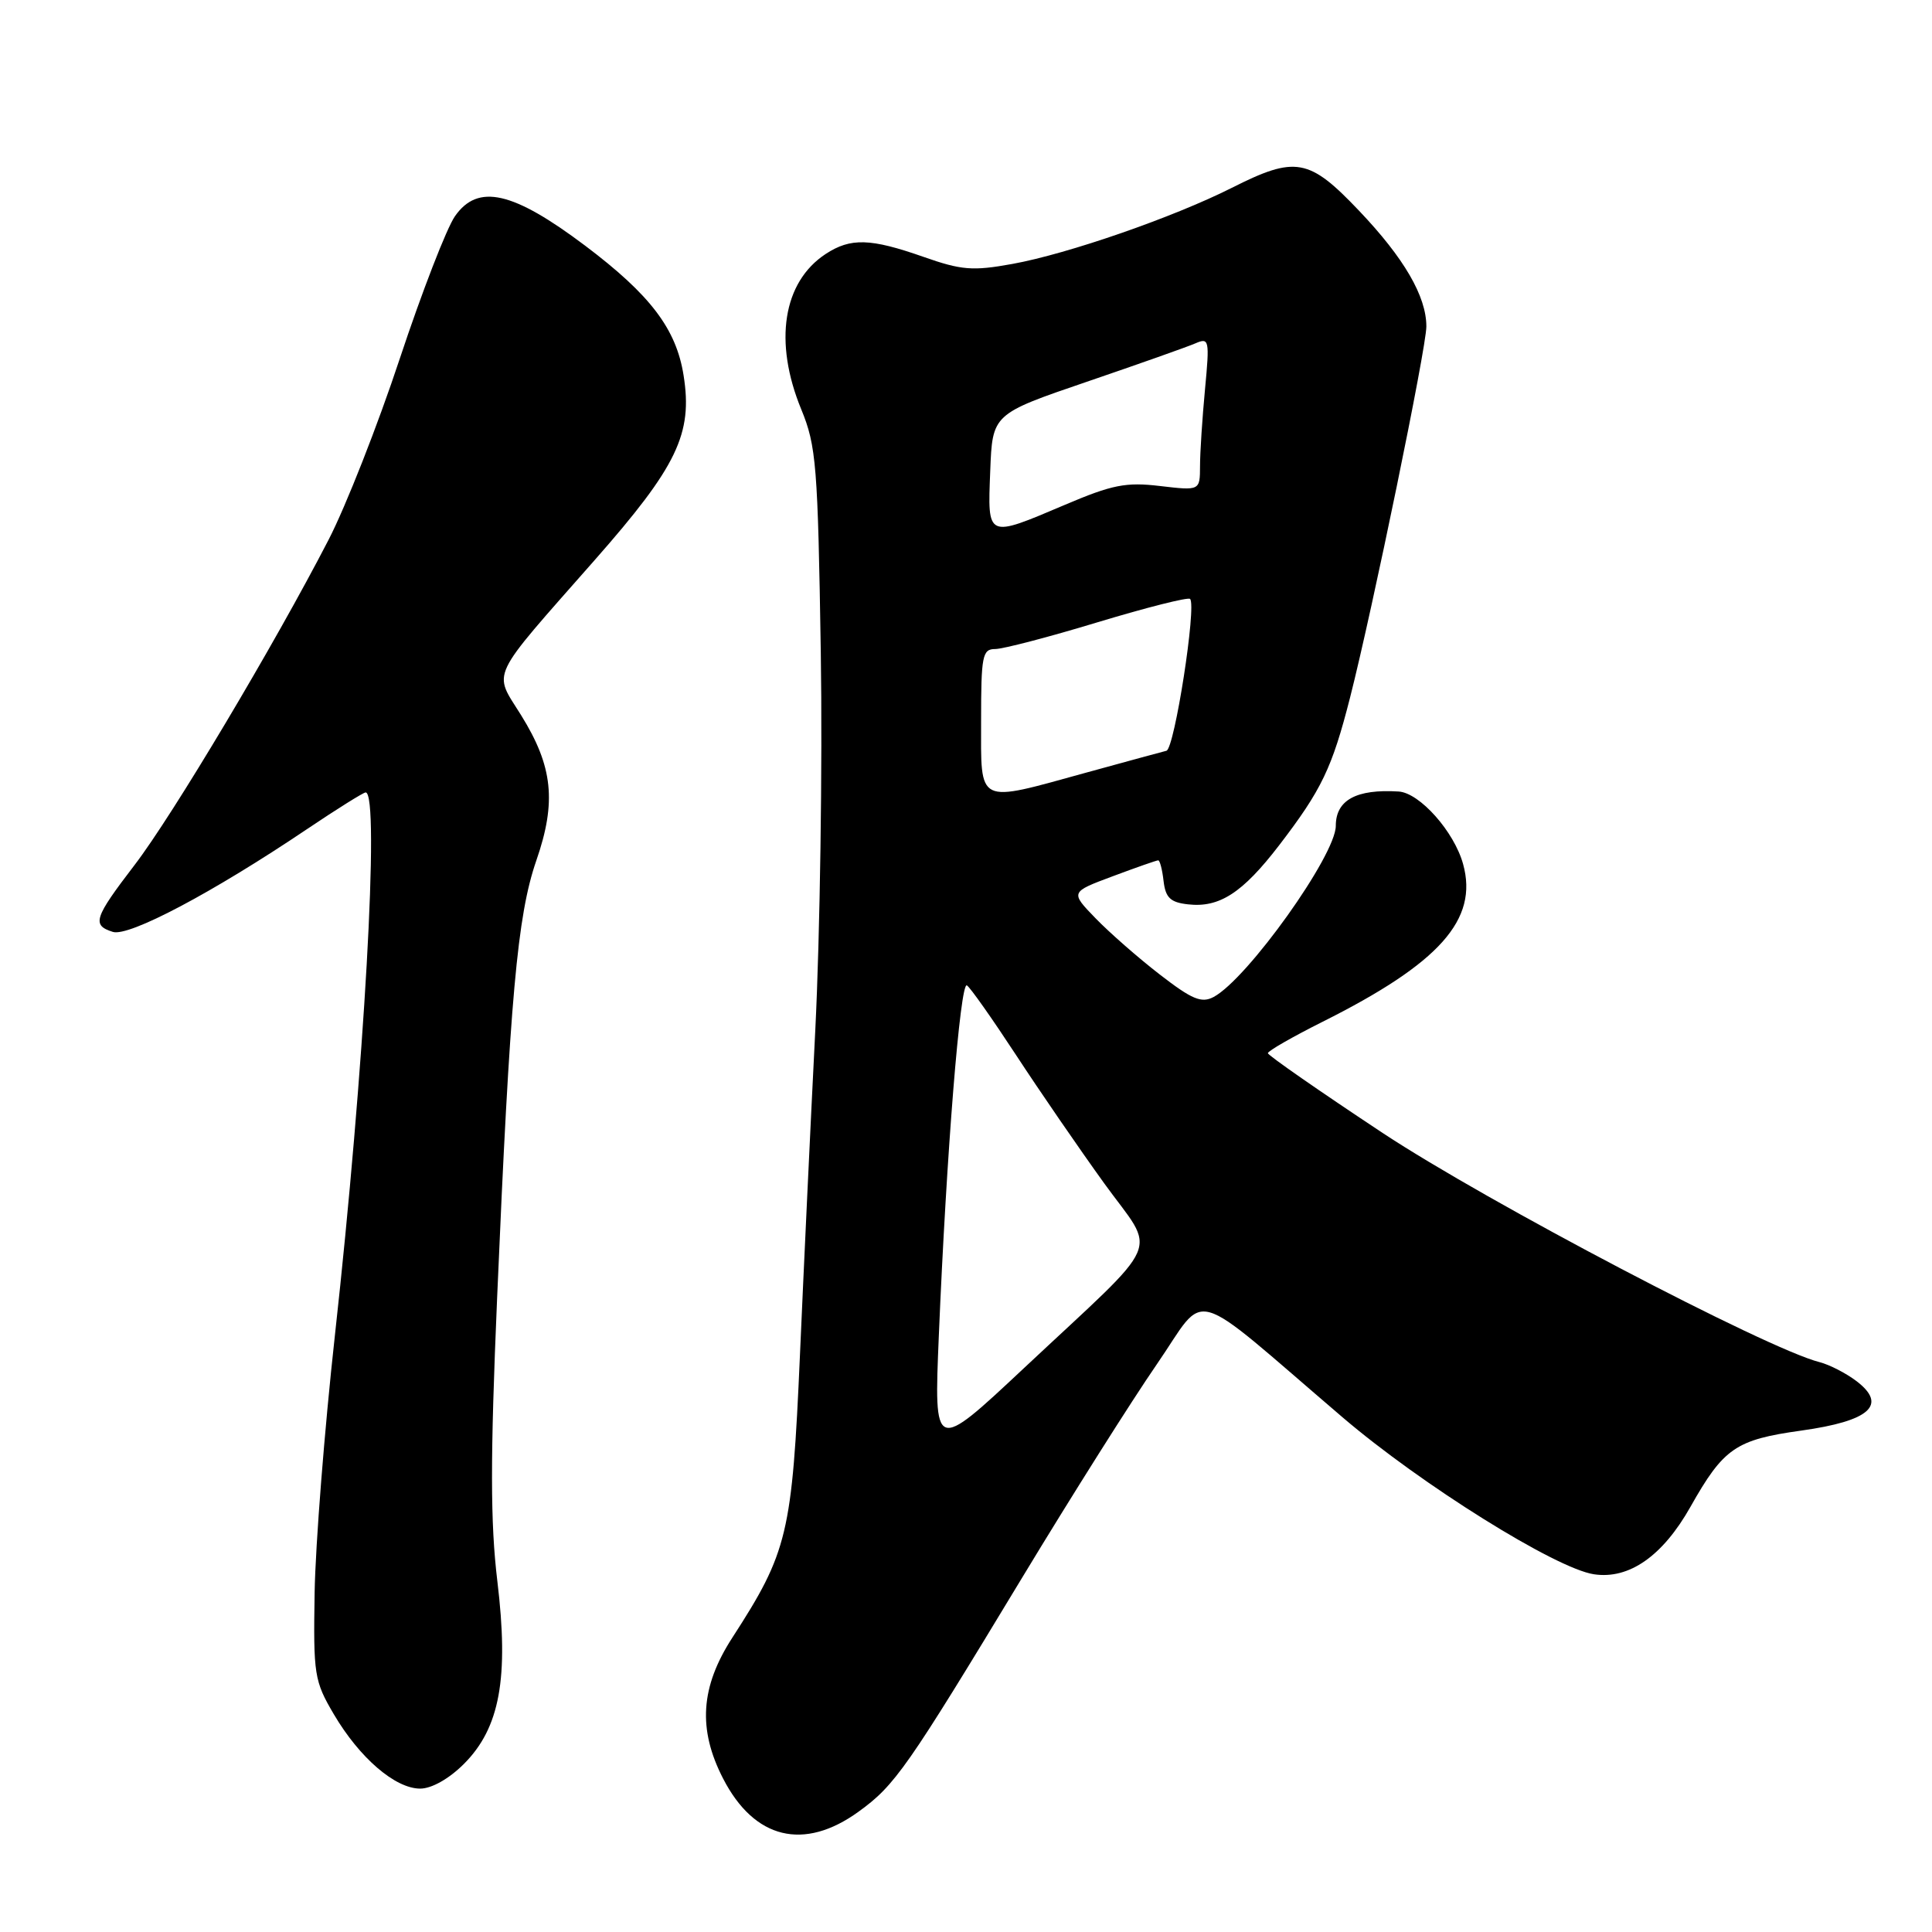 <?xml version="1.0" encoding="UTF-8" standalone="no"?>
<!DOCTYPE svg PUBLIC "-//W3C//DTD SVG 1.1//EN" "http://www.w3.org/Graphics/SVG/1.1/DTD/svg11.dtd" >
<svg xmlns="http://www.w3.org/2000/svg" xmlns:xlink="http://www.w3.org/1999/xlink" version="1.1" viewBox="0 0 256 256">
 <g >
 <path fill="currentColor"
d=" M 113.76 240.06 C 118.60 236.56 120.15 234.34 135.47 209.00 C 141.95 198.28 149.97 185.58 153.28 180.78 C 160.11 170.88 157.11 170.03 177.87 187.78 C 188.30 196.70 206.15 207.85 211.21 208.60 C 215.86 209.30 220.31 206.19 223.99 199.67 C 228.39 191.87 229.99 190.77 238.68 189.56 C 247.77 188.29 250.14 186.17 246.00 183.01 C 244.62 181.96 242.42 180.83 241.10 180.49 C 234.15 178.74 197.09 159.29 183.25 150.15 C 174.86 144.60 168.00 139.83 168.00 139.55 C 168.00 139.26 171.26 137.39 175.25 135.39 C 190.77 127.62 195.90 121.85 193.87 114.50 C 192.69 110.20 188.12 105.06 185.33 104.88 C 179.72 104.53 177.00 106.01 177.00 109.43 C 177.00 113.32 165.31 129.69 160.82 132.10 C 159.21 132.96 157.96 132.44 153.68 129.13 C 150.83 126.93 147.00 123.57 145.16 121.67 C 141.81 118.21 141.81 118.21 147.44 116.11 C 150.54 114.95 153.25 114.00 153.47 114.00 C 153.69 114.00 154.01 115.24 154.18 116.75 C 154.44 118.95 155.08 119.57 157.41 119.83 C 161.57 120.31 164.64 118.32 169.48 112.02 C 175.13 104.65 176.50 101.79 178.89 92.43 C 181.89 80.64 189.00 46.08 189.00 43.26 C 189.00 39.27 186.05 34.19 180.06 27.90 C 173.45 20.95 171.66 20.63 163.22 24.89 C 155.48 28.79 141.51 33.64 134.16 34.97 C 128.88 35.93 127.41 35.81 122.35 34.03 C 115.34 31.57 112.71 31.49 109.41 33.65 C 103.74 37.37 102.49 45.30 106.17 54.24 C 108.16 59.08 108.37 61.65 108.76 86.50 C 108.99 101.35 108.66 123.85 108.03 136.50 C 107.39 149.15 106.48 168.50 106.00 179.50 C 104.96 203.24 104.38 205.65 97.05 216.98 C 92.81 223.52 92.44 229.13 95.82 235.68 C 99.95 243.70 106.52 245.30 113.76 240.06 Z  M 61.47 233.73 C 66.24 228.96 67.45 222.34 65.90 209.50 C 64.97 201.74 64.96 193.34 65.87 172.00 C 67.57 132.18 68.55 121.31 71.06 114.04 C 73.76 106.26 73.27 101.56 69.05 94.77 C 65.34 88.80 64.60 90.35 78.82 74.19 C 89.72 61.81 91.81 57.48 90.58 49.75 C 89.61 43.58 86.18 39.07 77.53 32.55 C 67.95 25.34 63.33 24.30 60.29 28.64 C 59.19 30.21 55.90 38.70 52.98 47.50 C 50.07 56.30 45.82 67.10 43.55 71.50 C 36.37 85.41 22.85 108.08 17.83 114.62 C 12.45 121.65 12.14 122.59 14.95 123.48 C 17.07 124.16 28.20 118.27 40.70 109.85 C 44.67 107.18 48.16 105.00 48.45 105.00 C 50.36 105.00 48.27 141.78 44.37 177.00 C 43.00 189.38 41.80 204.68 41.69 211.00 C 41.51 221.90 41.64 222.74 44.23 227.14 C 47.63 232.92 52.36 237.00 55.68 237.00 C 57.19 237.00 59.50 235.70 61.47 233.73 Z  M 124.40 176.98 C 125.41 152.81 127.24 130.03 128.12 130.57 C 128.56 130.84 131.48 134.99 134.62 139.78 C 137.76 144.58 143.02 152.23 146.30 156.78 C 153.29 166.46 154.53 163.62 135.63 181.33 C 123.75 192.46 123.75 192.46 124.40 176.98 Z  M 130.00 95.50 C 130.00 86.88 130.17 86.00 131.87 86.00 C 132.90 86.00 139.03 84.40 145.48 82.44 C 151.94 80.49 157.43 79.10 157.69 79.36 C 158.58 80.24 155.63 99.20 154.56 99.48 C 153.98 99.62 149.20 100.93 143.95 102.37 C 129.28 106.41 130.00 106.77 130.00 95.50 Z  M 131.21 62.43 C 131.50 54.86 131.50 54.86 144.00 50.59 C 150.88 48.24 157.36 45.95 158.41 45.49 C 160.22 44.71 160.29 45.03 159.67 51.58 C 159.31 55.39 159.01 59.97 159.01 61.76 C 159.00 65.02 159.00 65.02 153.71 64.40 C 149.19 63.86 147.36 64.23 141.11 66.89 C 130.70 71.31 130.86 71.38 131.21 62.43 Z "/>
</g>
</svg>
